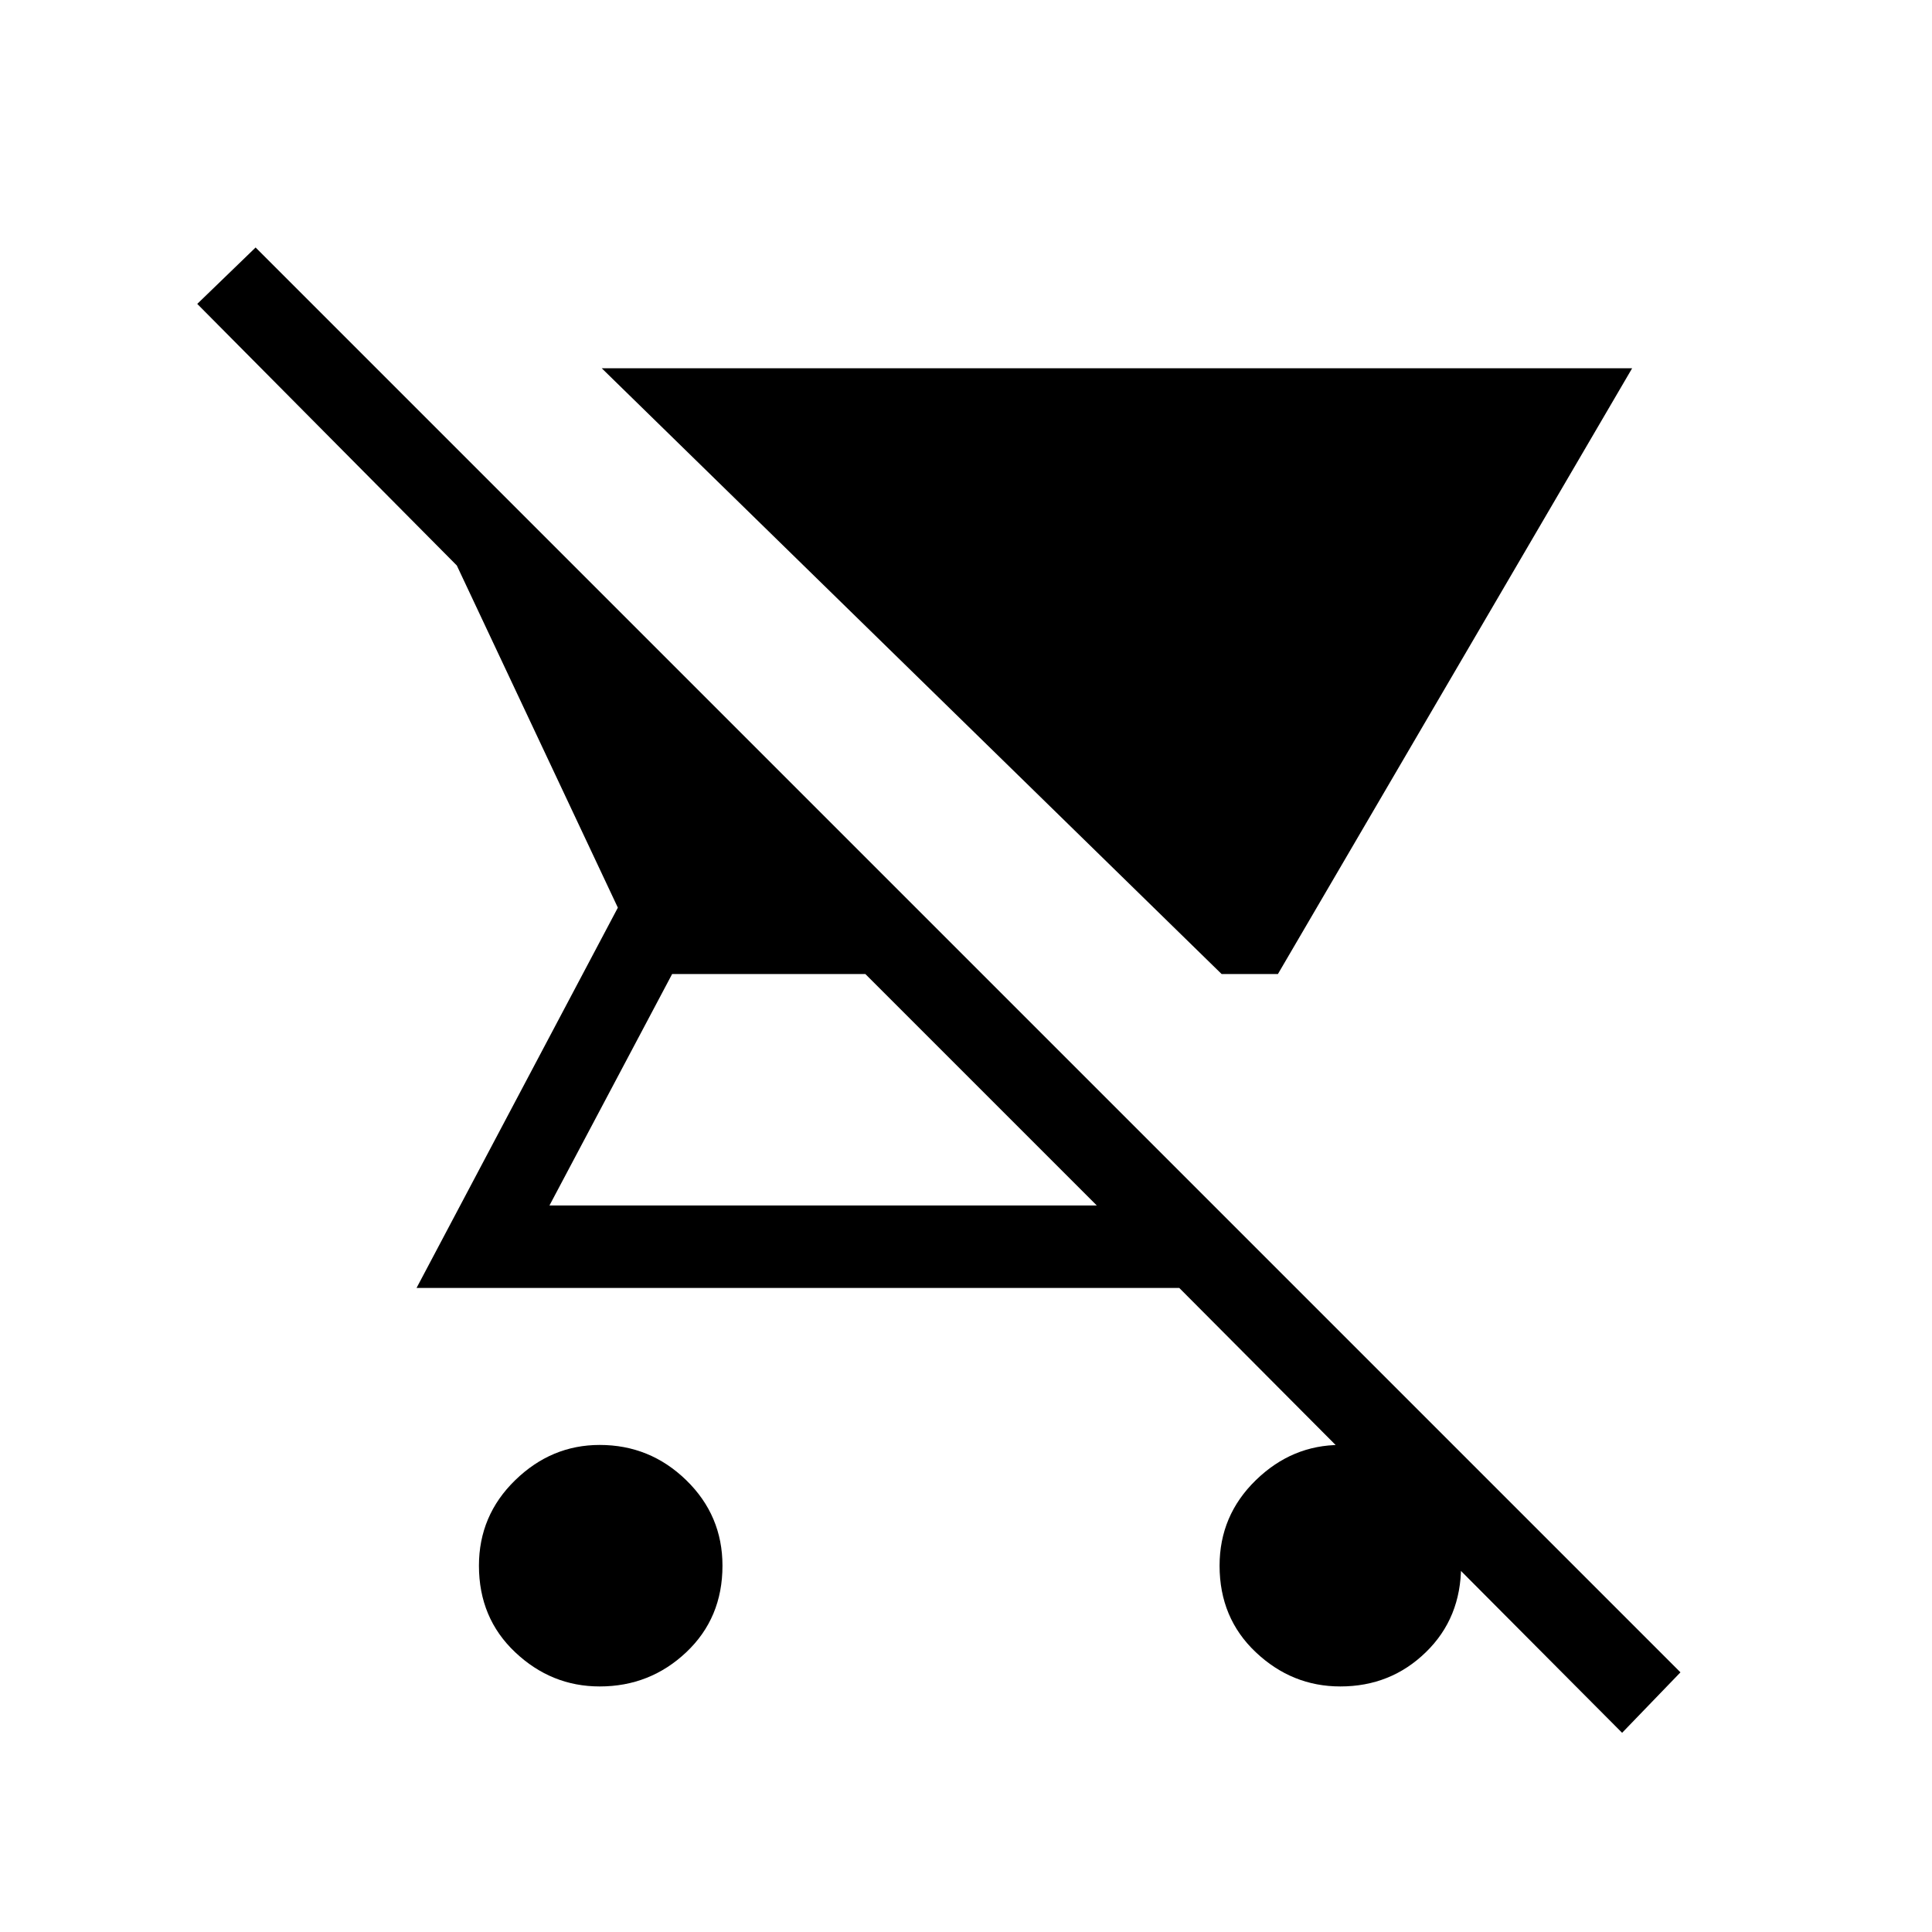 <svg xmlns="http://www.w3.org/2000/svg" height="20" width="20"><path d="m16.896 3.812-3.667 6.271h-.583L6.229 3.812ZM6.208 17.458q-.5 0-.875-.354t-.375-.896q0-.52.375-.885t.875-.365q.521 0 .896.365t.375.885q0 .542-.375.896t-.896.354Zm10.584.48-4.584-4.605H4.312l2.084-3.937-1.667-3.542-2.687-2.708.604-.584 14.75 14.75Zm-5.438-5.459-2.396-2.396h-2l-1.27 2.396Zm2.521 4.979q-.5 0-.875-.354t-.375-.896q0-.52.375-.885t.875-.365q.521 0 .885.365.365.365.365.885 0 .542-.365.896-.364.354-.885.354Z"/></svg>